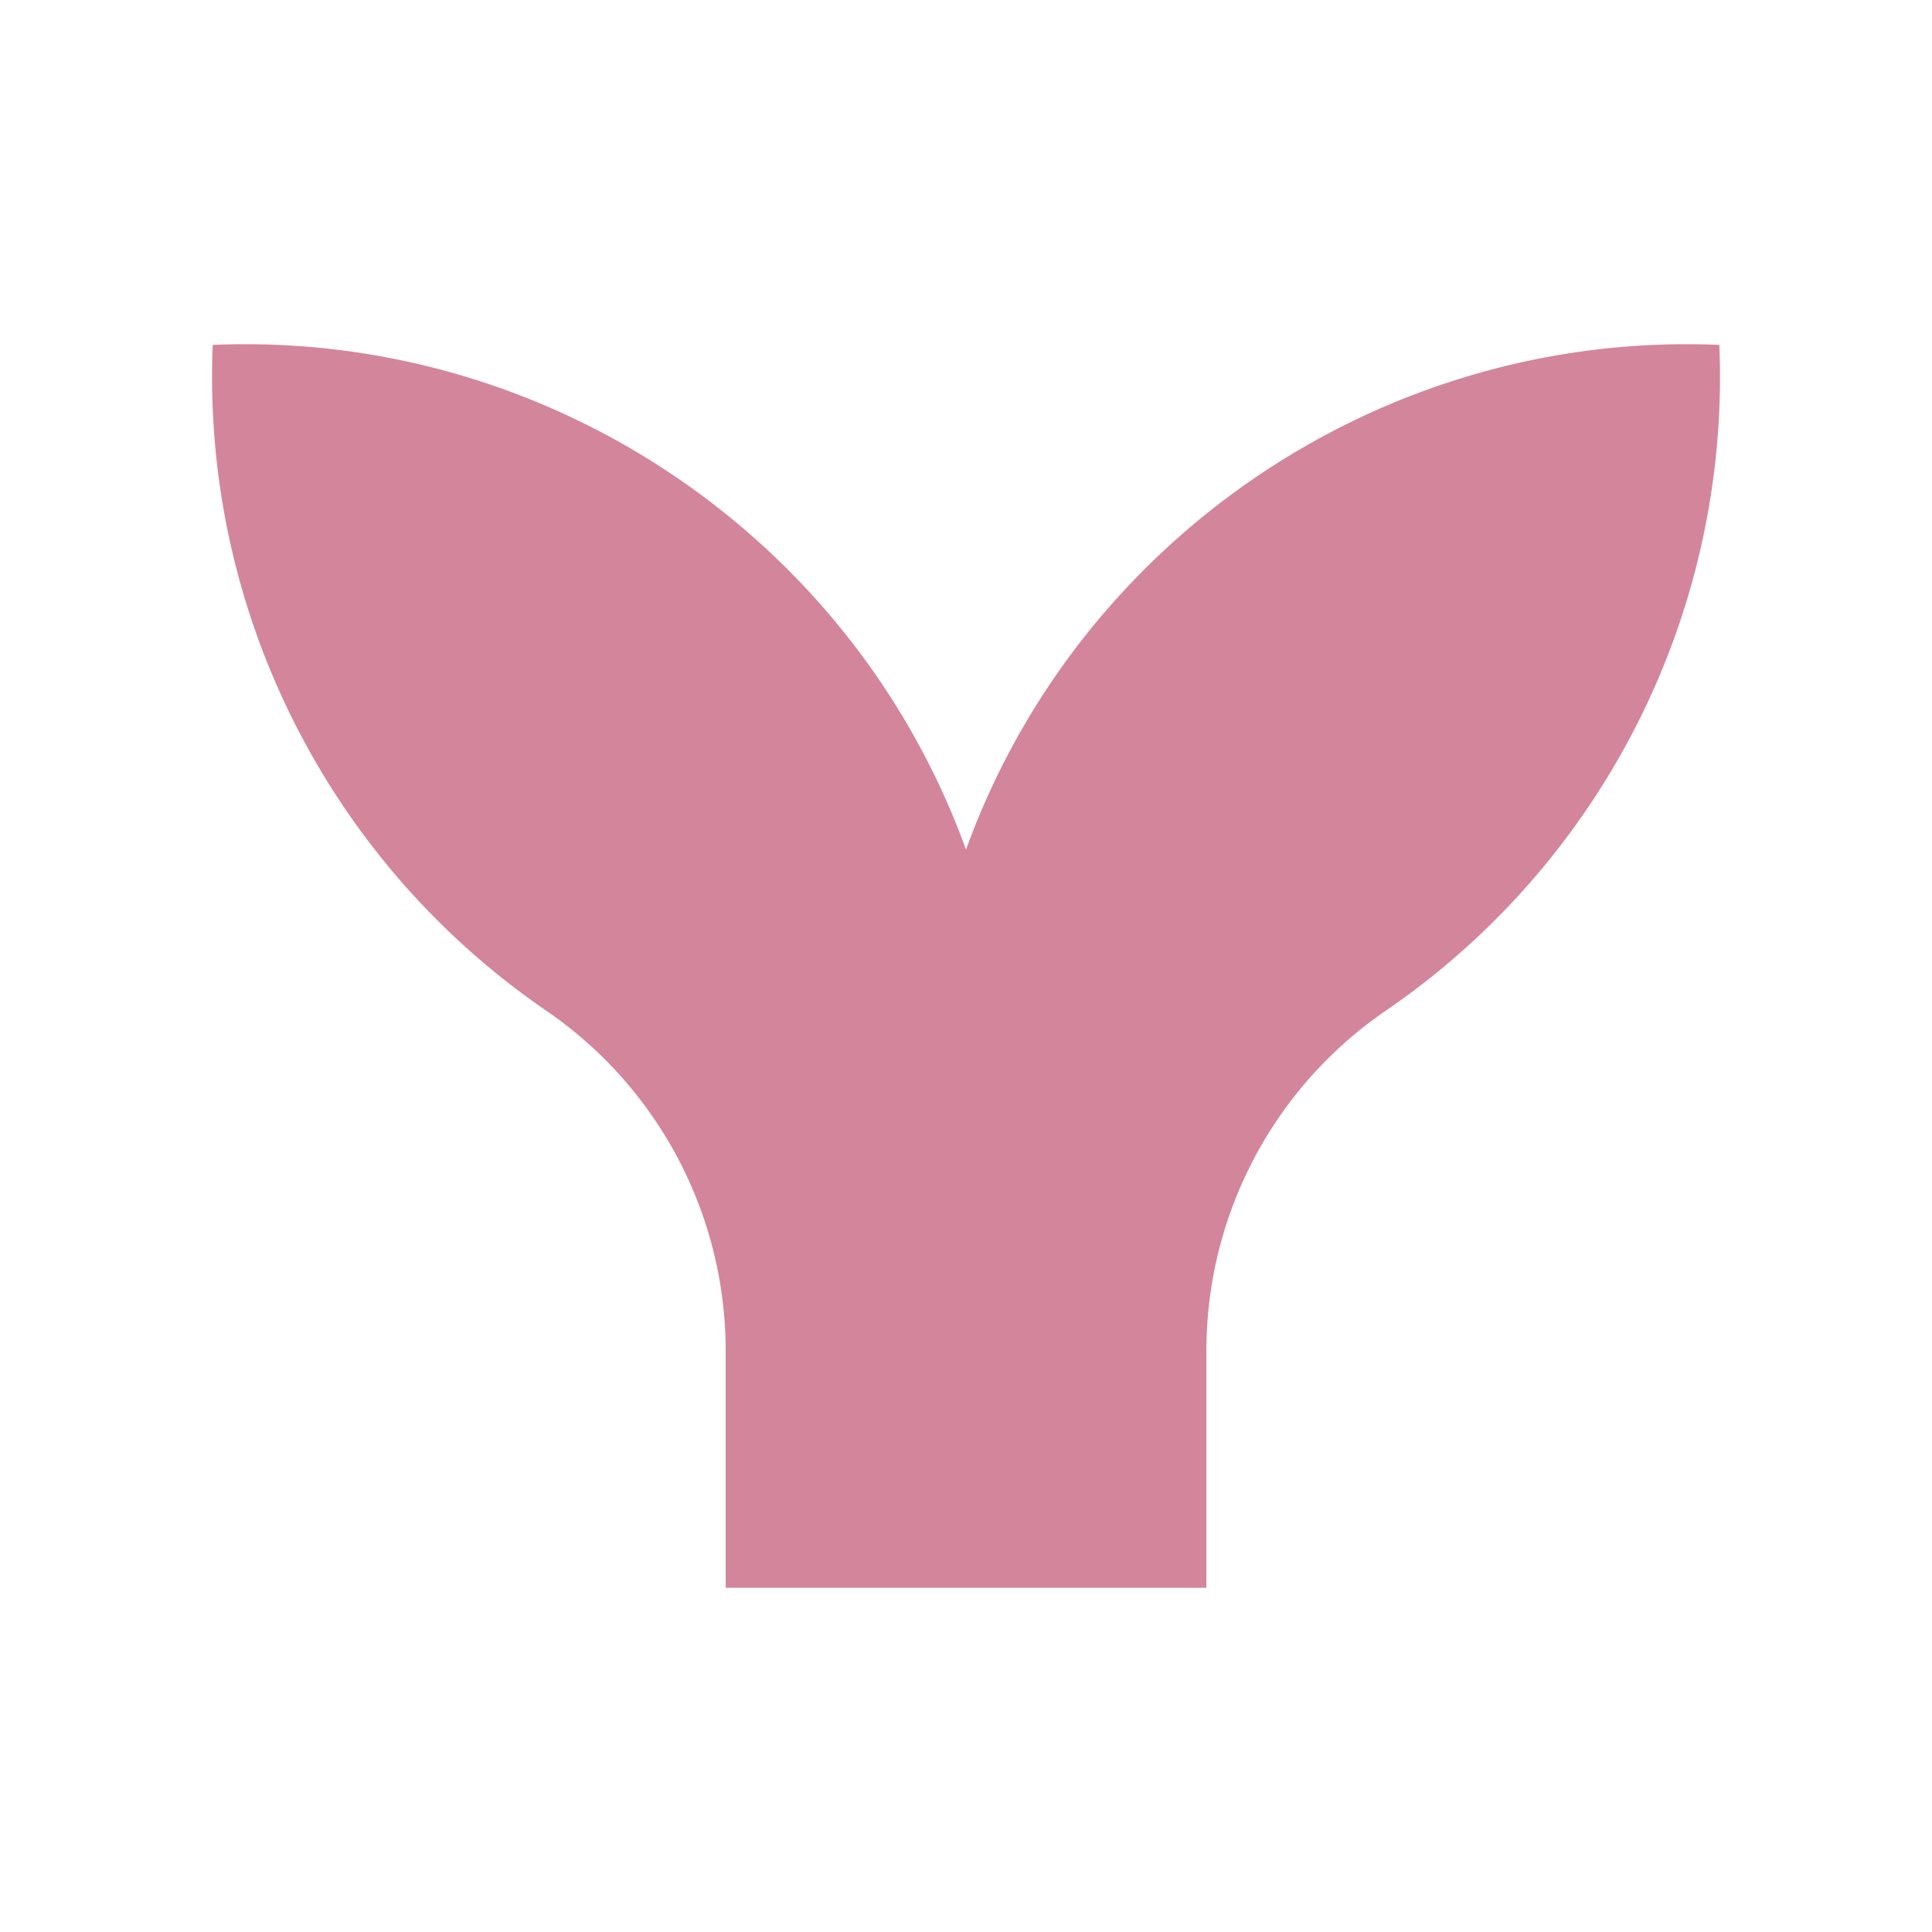 <svg xmlns="http://www.w3.org/2000/svg" stroke-linejoin="round" stroke-miterlimit="2" clip-rule="evenodd" viewBox="0 0 64 64"><path fill="#d3869b" d="M56.954 11.425C45.907 10.952 35.763 17.749 32 28.146 28.236 17.749 18.093 10.952 7.046 11.425a25.46 25.46 0 0 0 11.073 22.072 13.66 13.66 0 0 1 5.92 11.286v7.815h15.924v-7.815a13.66 13.66 0 0 1 5.92-11.286 25.44 25.44 0 0 0 11.072-22.072z"/></svg>
